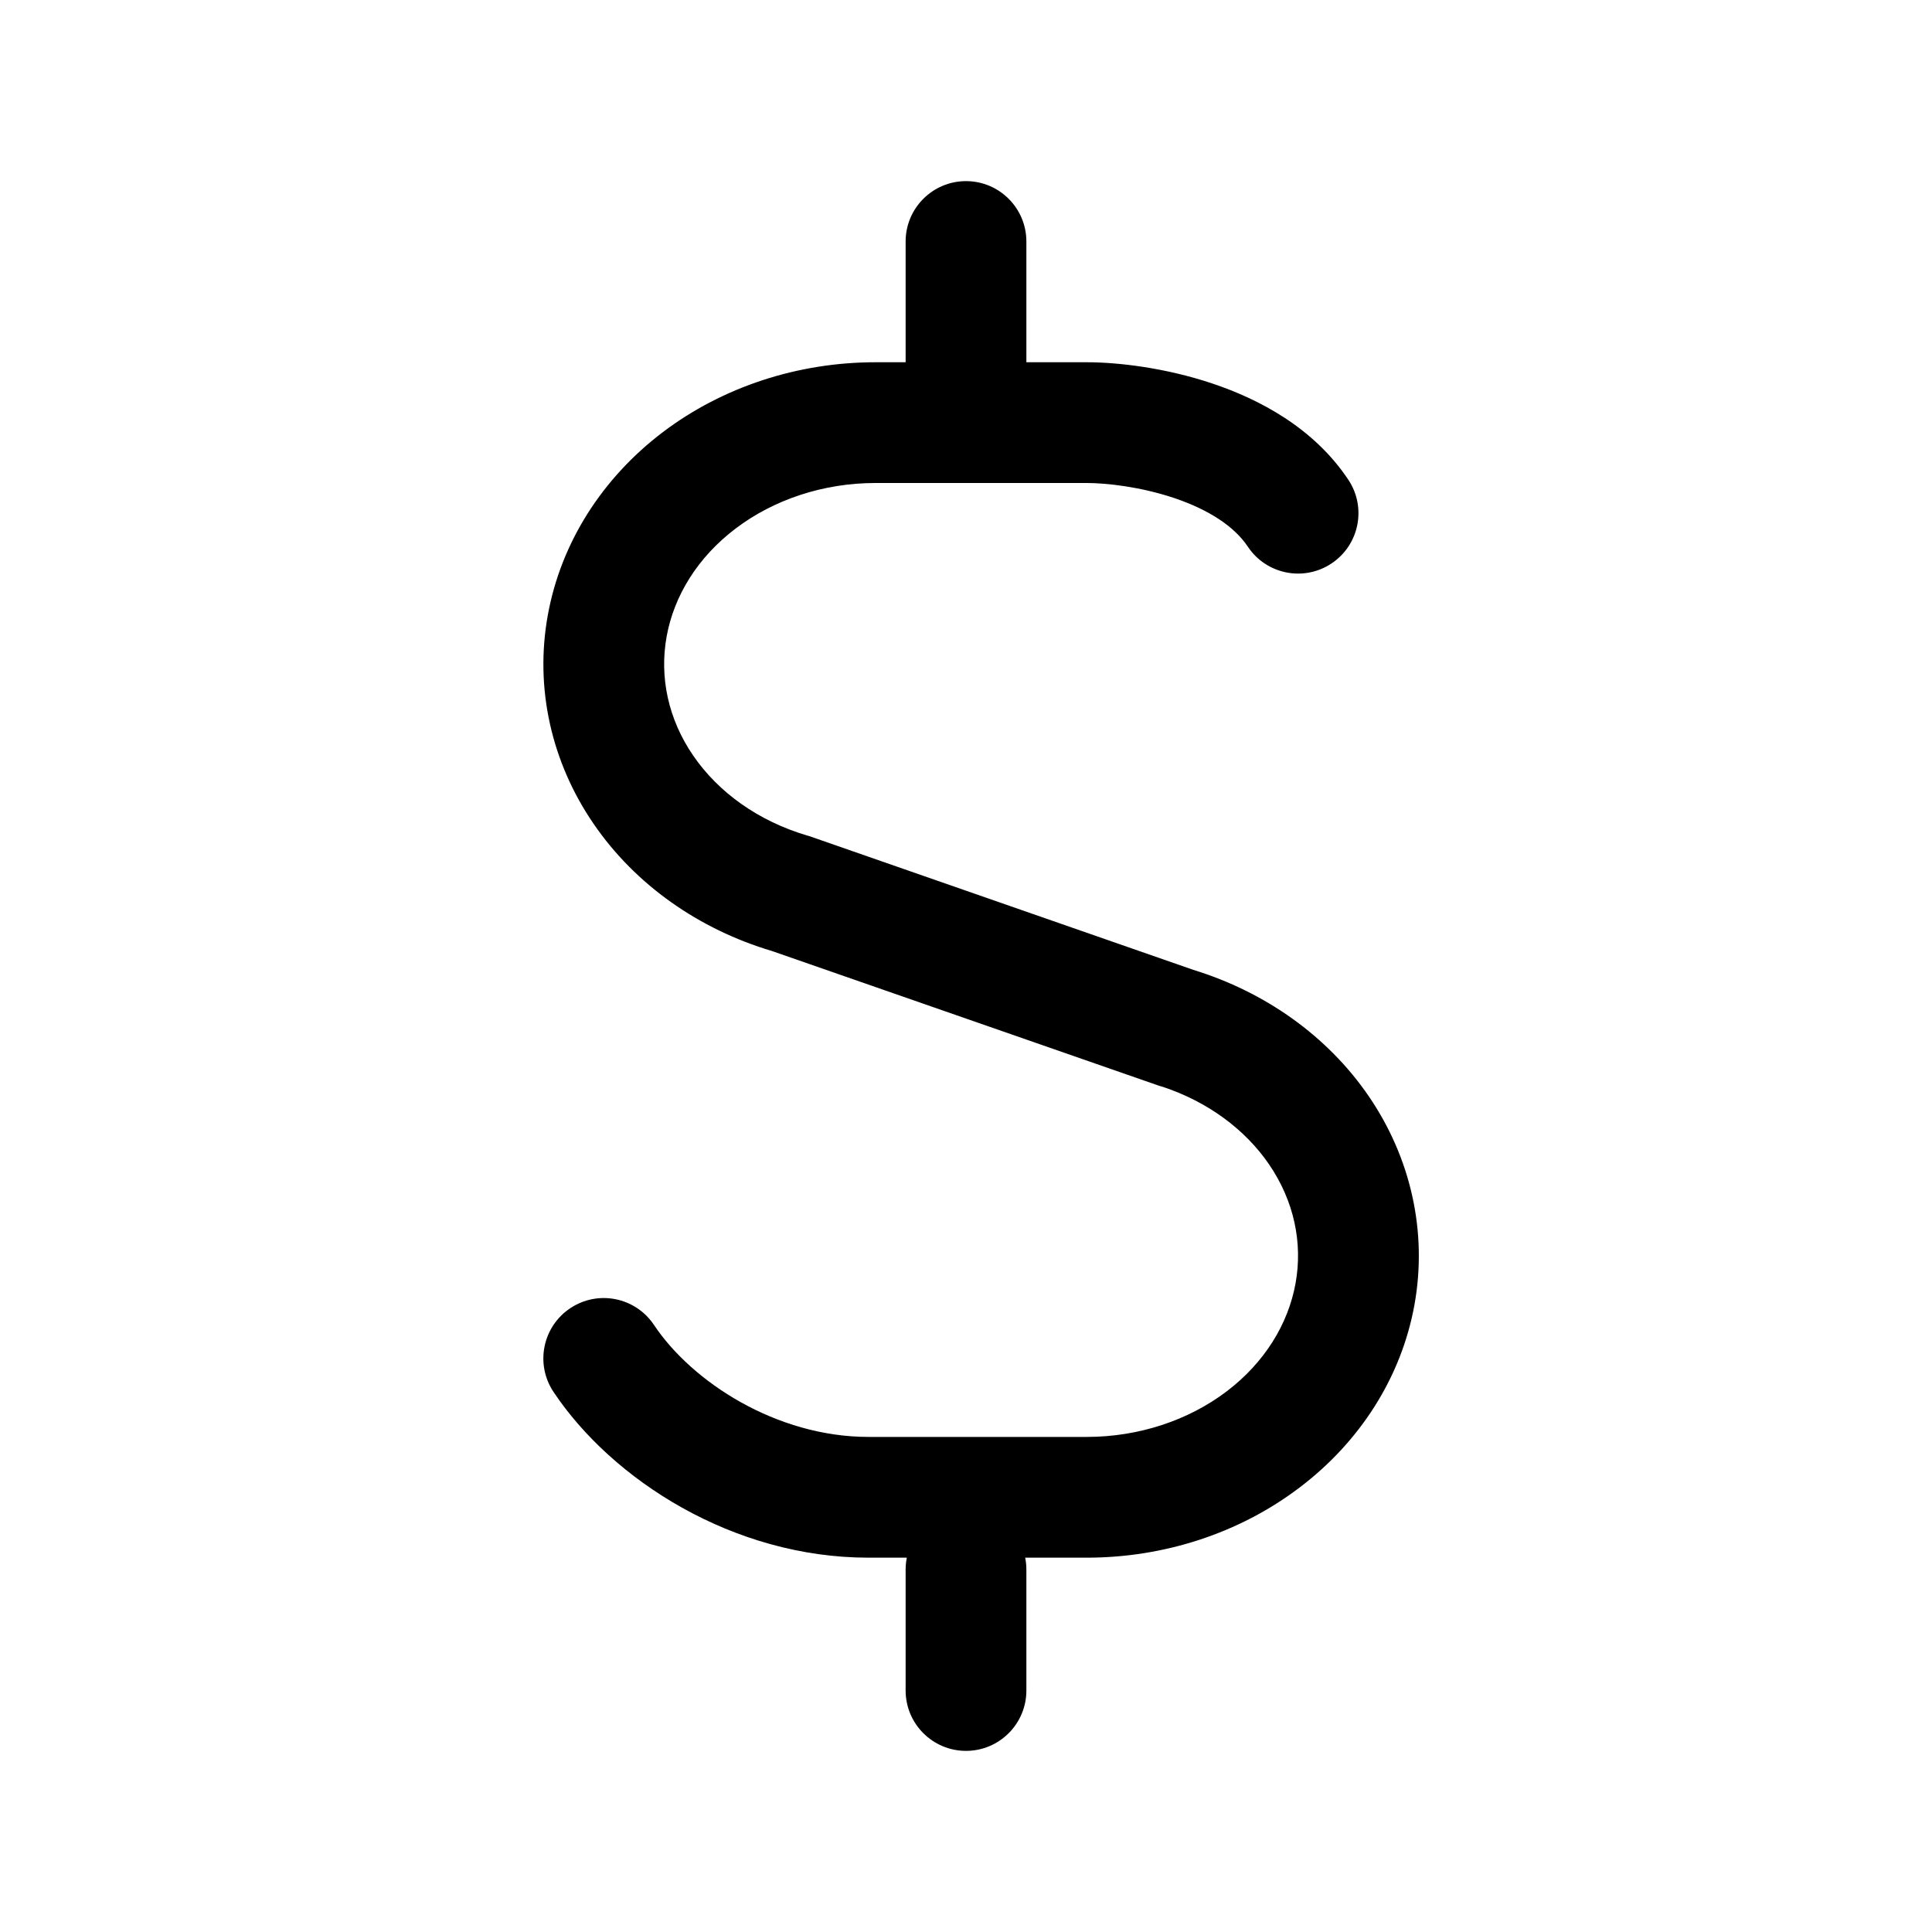 <svg viewBox="0 0 24 24" xmlns="http://www.w3.org/2000/svg">
<path d="M12 2.25C11.586 2.25 11.25 2.586 11.25 3V4.5H10.875C9.917 4.5 8.98 4.803 8.233 5.369C7.484 5.937 6.968 6.739 6.805 7.642C6.641 8.547 6.849 9.468 7.374 10.234C7.893 10.992 8.683 11.544 9.59 11.814L14.379 13.481C14.398 13.488 14.418 13.494 14.438 13.499C15.005 13.686 15.468 14.031 15.764 14.463C16.074 14.916 16.185 15.438 16.094 15.941C16.003 16.447 15.709 16.927 15.237 17.285C14.763 17.644 14.147 17.85 13.5 17.85H10.789C9.646 17.85 8.597 17.168 8.124 16.459C7.894 16.114 7.429 16.021 7.084 16.251C6.739 16.481 6.646 16.946 6.876 17.291C7.604 18.382 9.104 19.35 10.789 19.35H11.265C11.255 19.398 11.25 19.448 11.25 19.5V21C11.25 21.414 11.586 21.75 12 21.75C12.414 21.75 12.75 21.414 12.75 21V19.5C12.75 19.448 12.745 19.398 12.735 19.35H13.5C14.458 19.35 15.395 19.047 16.142 18.48C16.892 17.913 17.408 17.111 17.571 16.208C17.734 15.302 17.526 14.382 17.002 13.616C16.49 12.869 15.715 12.322 14.824 12.048L10.049 10.385L10.03 10.38C9.421 10.201 8.923 9.842 8.611 9.386C8.301 8.934 8.19 8.412 8.281 7.908C8.372 7.403 8.666 6.923 9.139 6.565C9.613 6.206 10.228 6 10.875 6H13.5C13.741 6 14.166 6.046 14.584 6.186C15.01 6.329 15.332 6.537 15.501 6.791C15.731 7.136 16.197 7.229 16.541 6.999C16.886 6.769 16.979 6.304 16.749 5.959C16.319 5.313 15.64 4.958 15.06 4.764C14.472 4.567 13.884 4.5 13.5 4.5H12.75V3C12.75 2.586 12.414 2.25 12 2.25Z" />
</svg>
